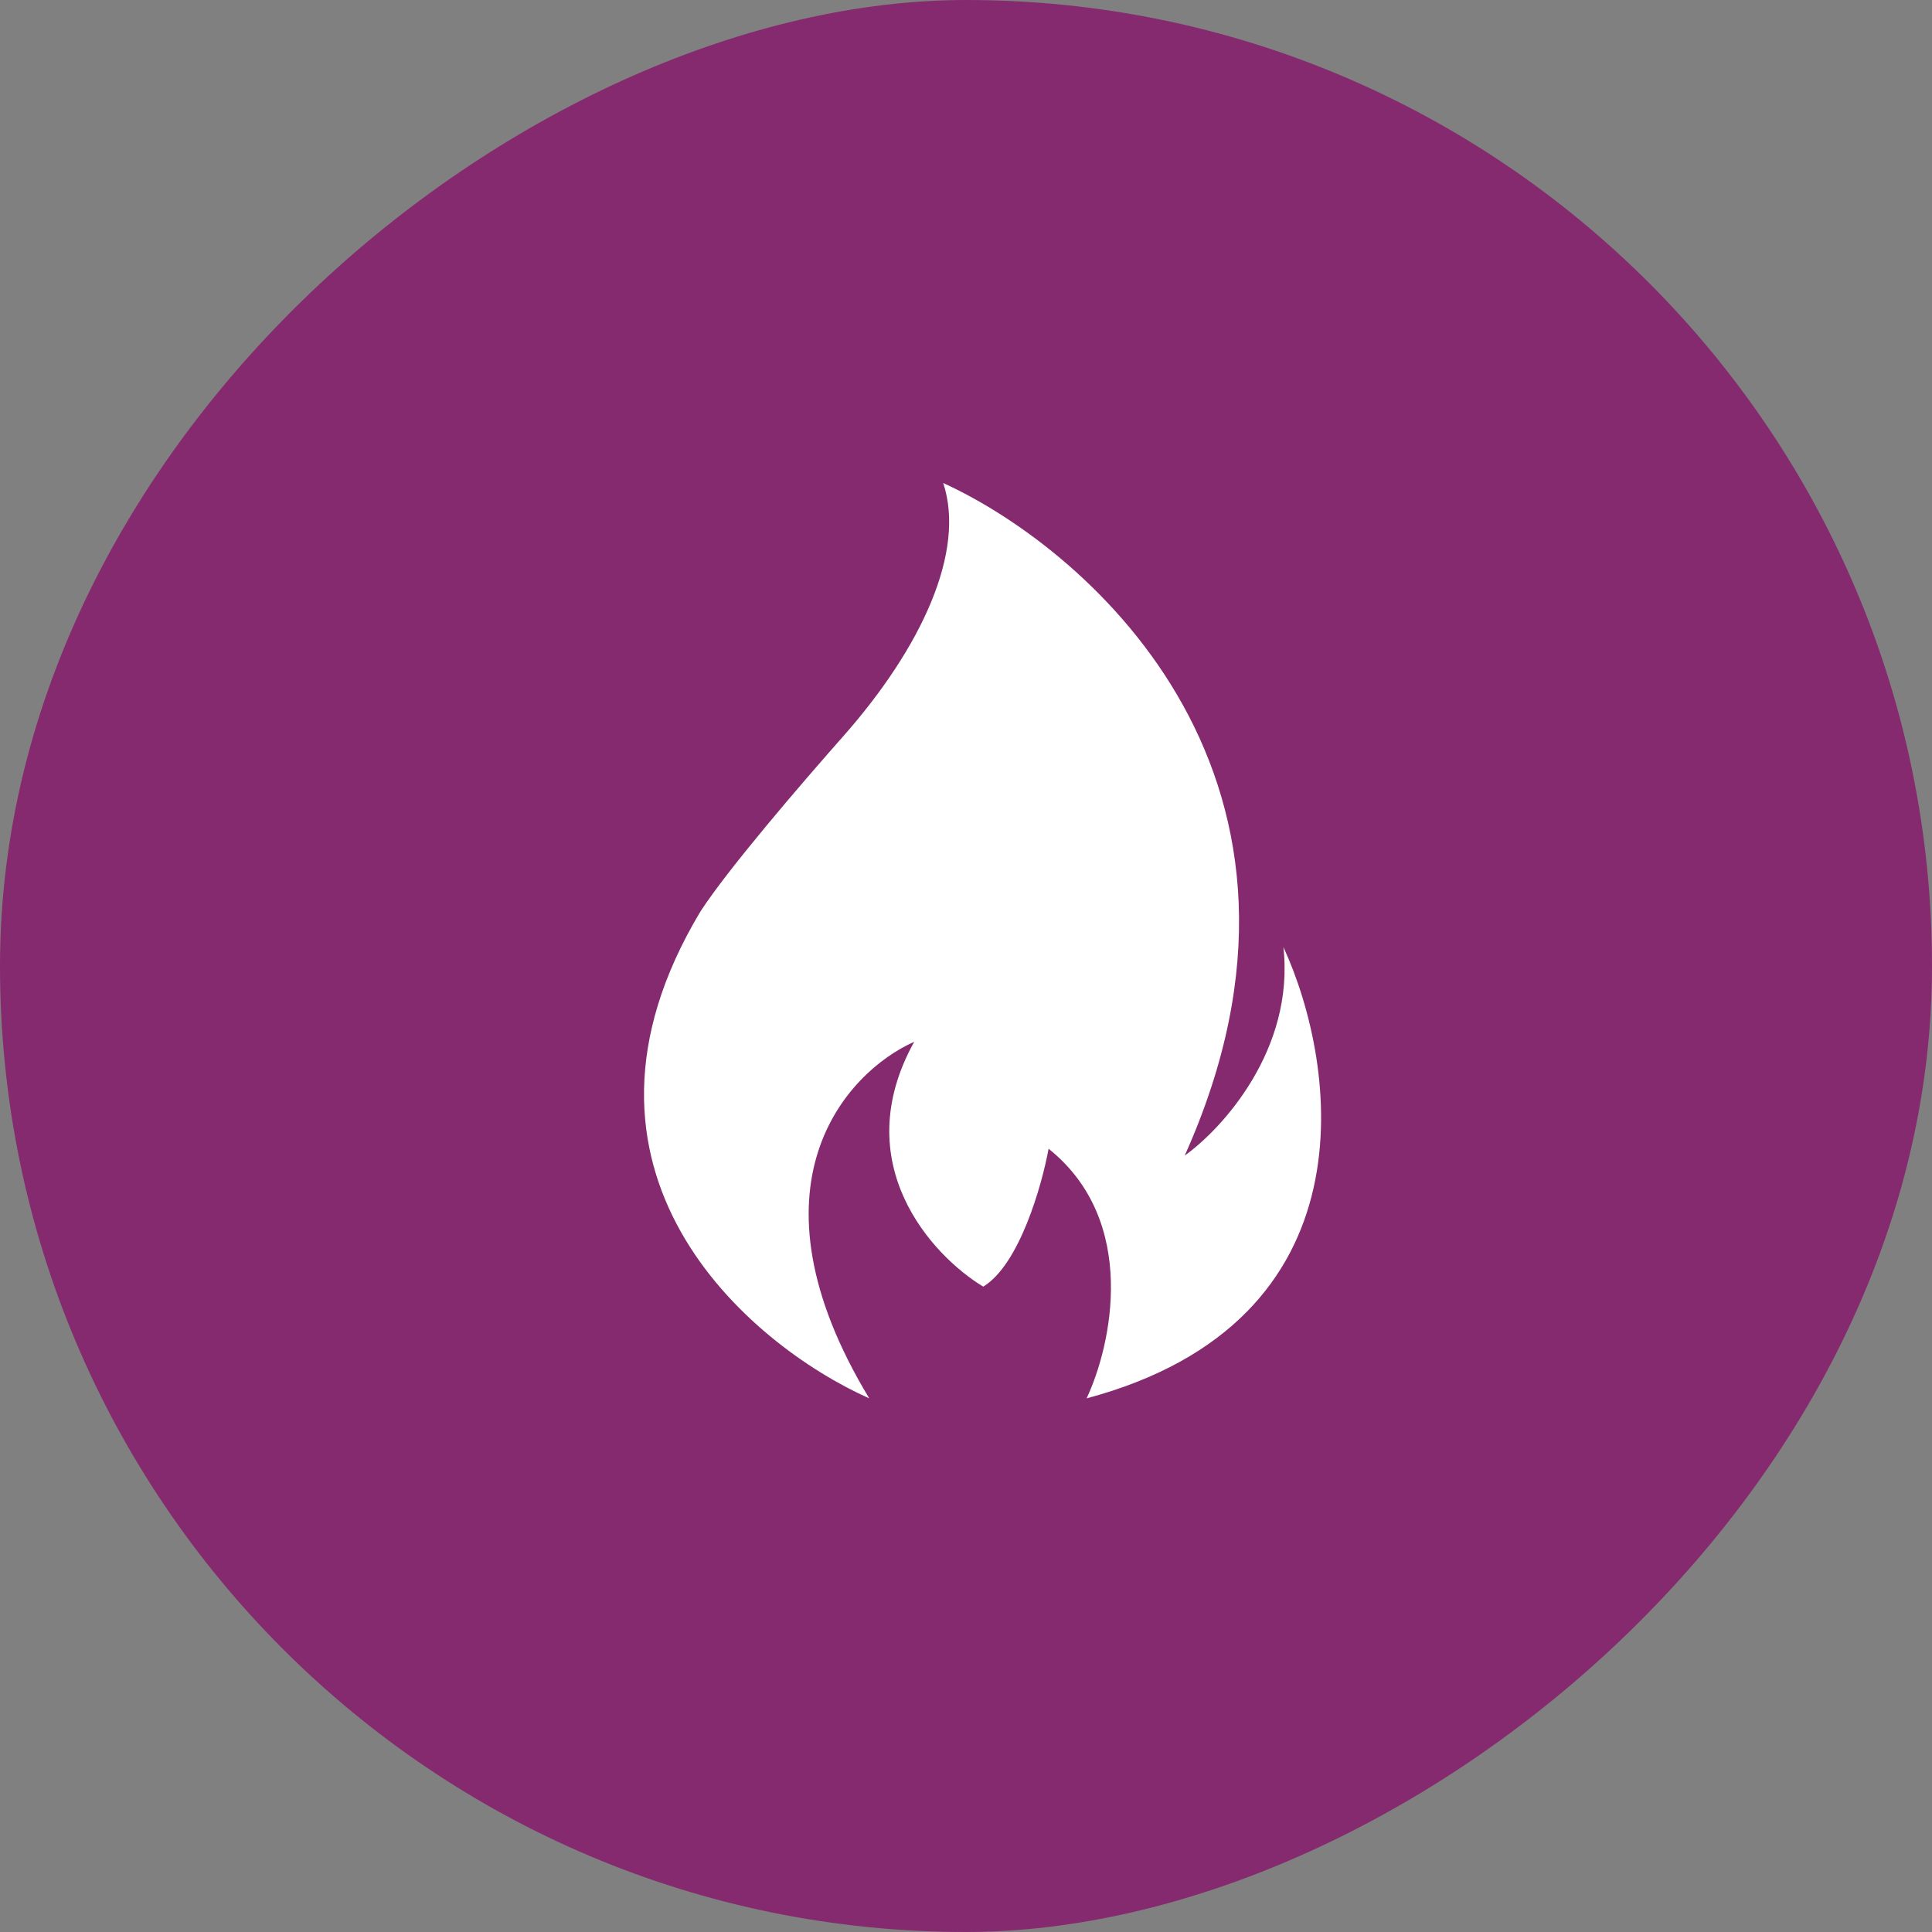 <svg width="24" height="24" viewBox="0 0 24 24" fill="none" xmlns="http://www.w3.org/2000/svg">
<rect x="0" y="0" width="24" height="24" fill="#808080" stroke="none"/>
<g id="circle 24px">
<rect y="24" width="24" height="24" rx="12" transform="rotate(-90 0 24)" fill="#862A6F"/>
<path id="Vector" d="M8.701 11.323C6.766 14.549 9.293 16.699 10.798 17.371C9.205 14.737 10.507 13.32 11.357 12.941C10.518 14.453 11.579 15.599 12.214 15.983C12.663 15.711 12.942 14.728 13.026 14.27C14.148 15.168 13.809 16.711 13.498 17.371C17.078 16.414 16.62 13.235 15.943 11.765C16.084 13.036 15.184 14.021 14.717 14.355C16.795 9.723 13.583 6.855 11.717 6C11.999 6.85 11.449 8.043 10.476 9.145C9.947 9.743 9.035 10.806 8.701 11.323Z" fill="white"/>
</g>
</svg>
